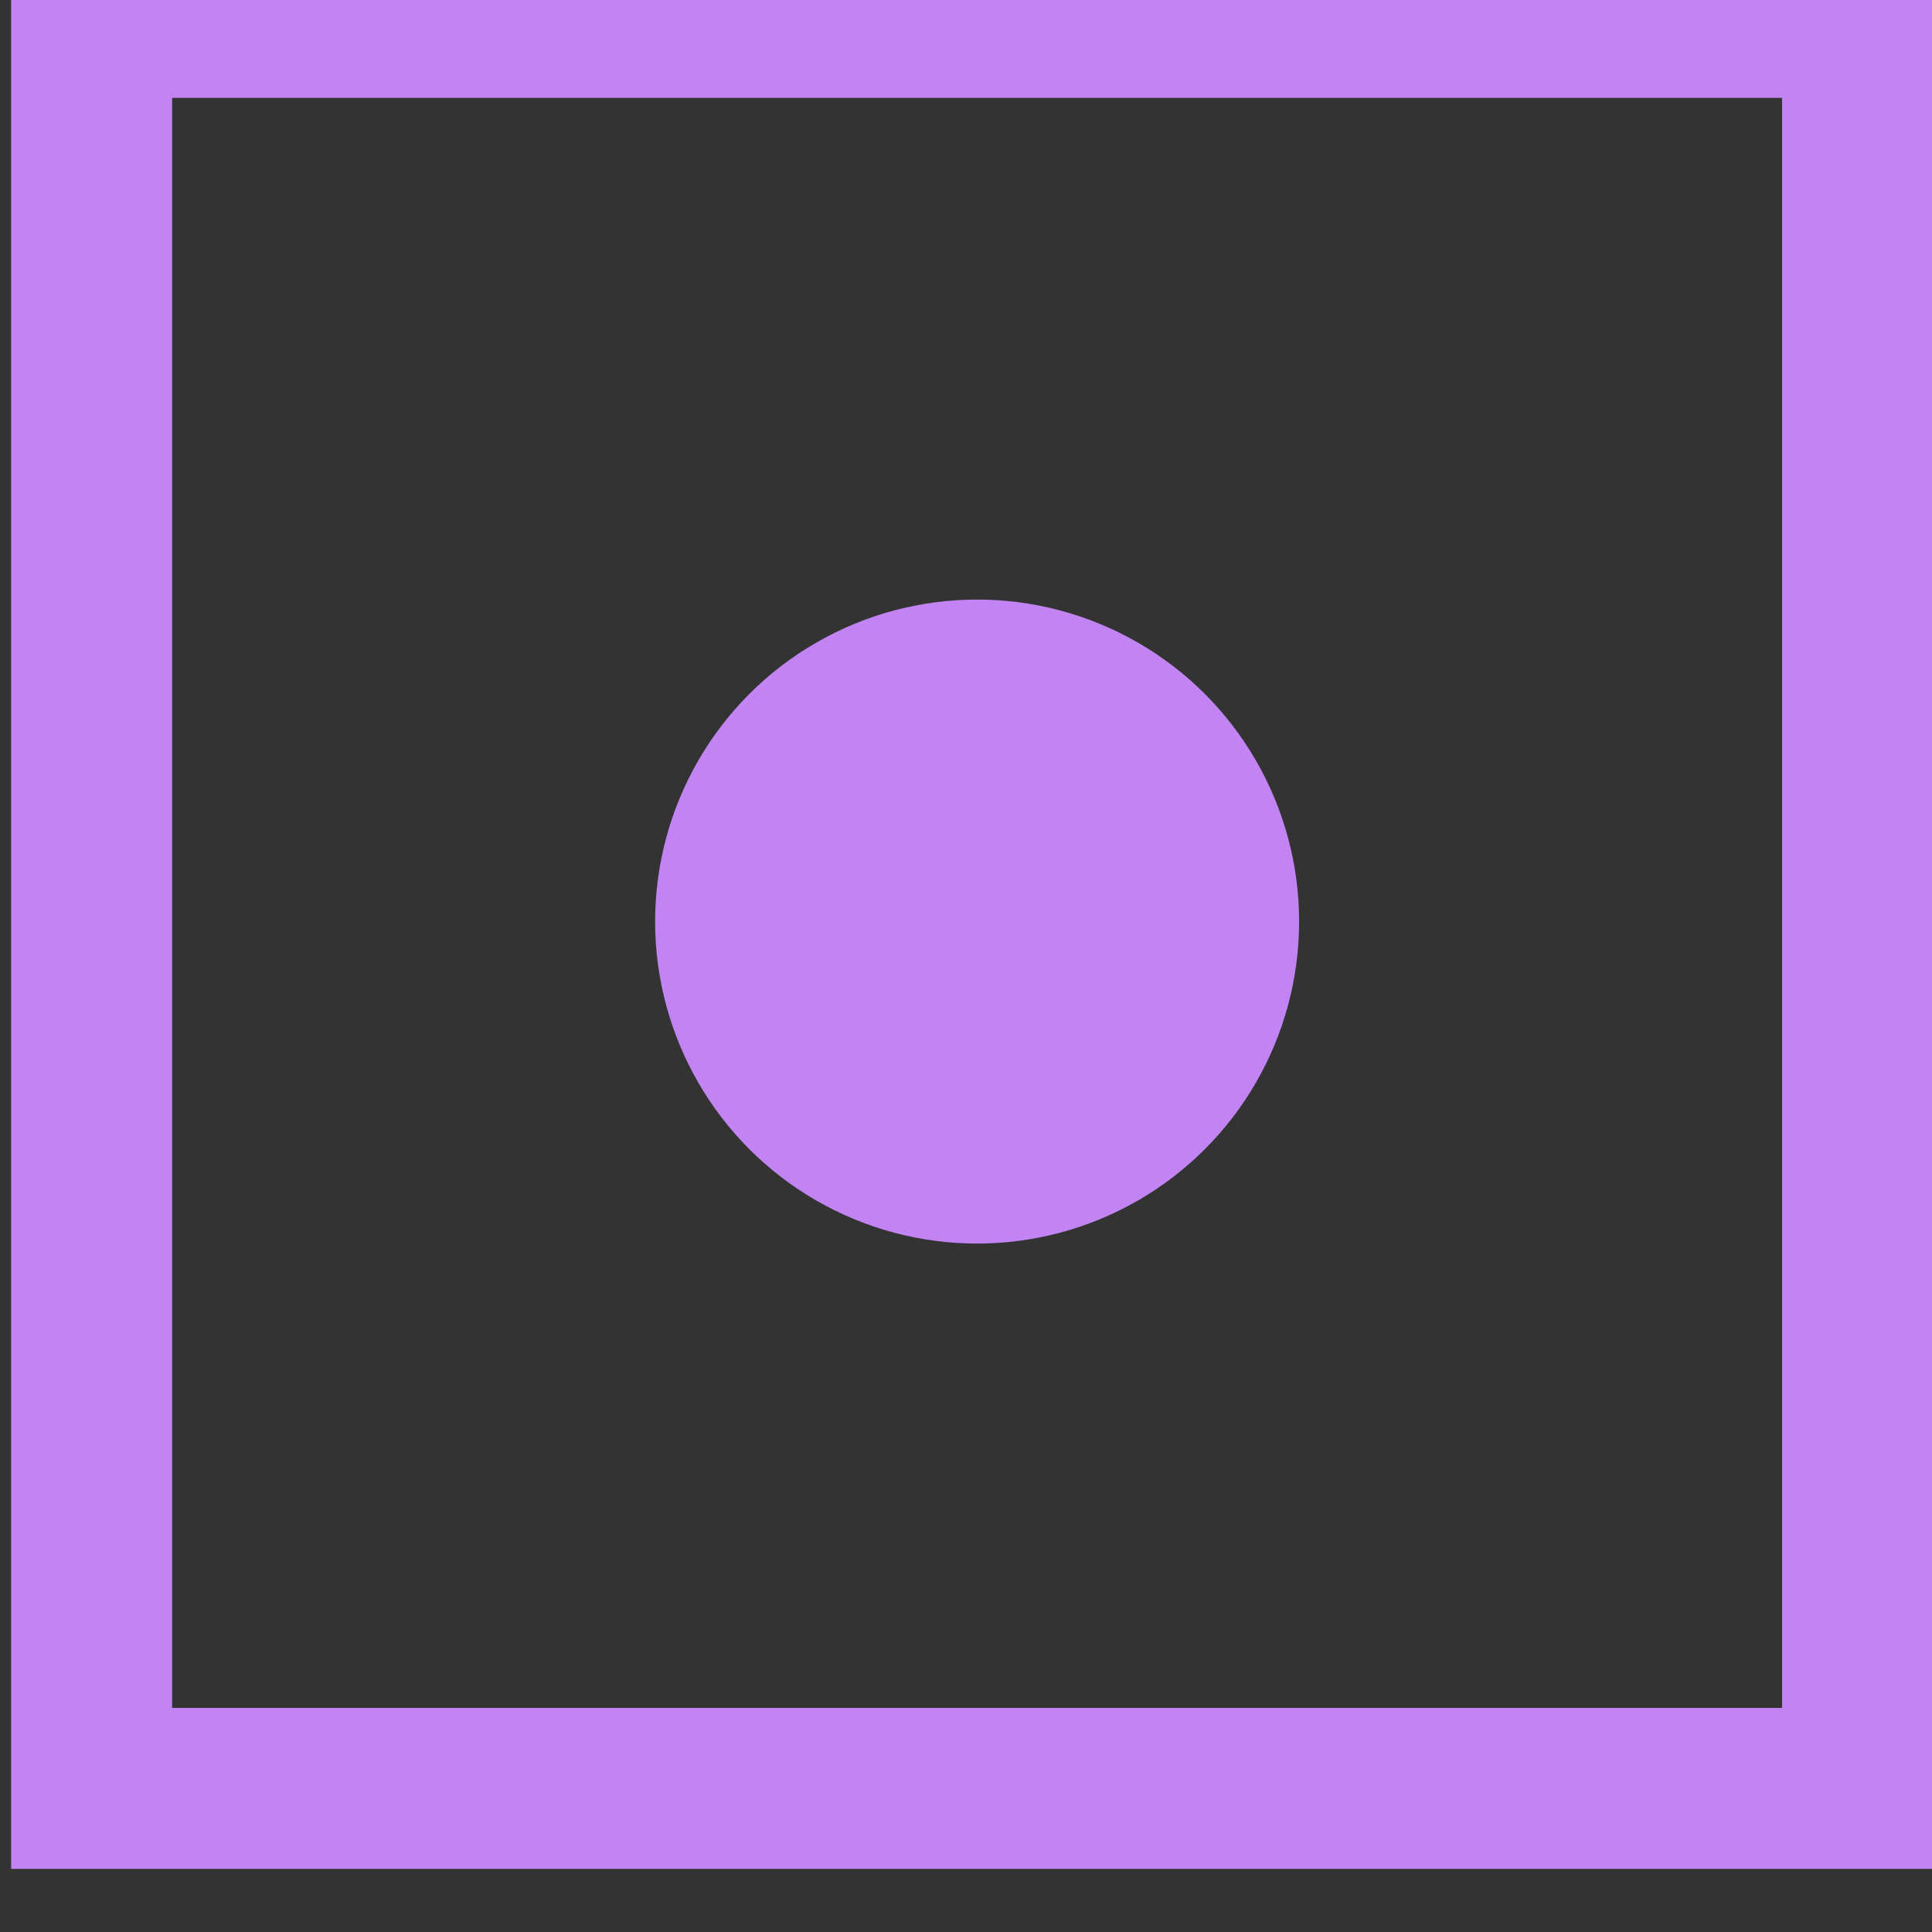 <svg version="1.1"
	 xmlns="http://www.w3.org/2000/svg" xmlns:xlink="http://www.w3.org/1999/xlink" xmlns:a="http://ns.adobe.com/AdobeSVGViewerExtensions/3.0/"
	 x="0px" y="0px" width="12px" height="12px" viewBox="1.639 1.868 12 12" enable-background="new 1.639 1.868 12 12"
	 xml:space="preserve">
<defs>
</defs>
<rect fill="#333333" width="15.417" height="15.417"/>
<rect x="2.208" y="1.976" fill="none" stroke="#C283F3" width="11" height="11"/>
<circle fill="#C283F3" cx="7.708" cy="7.592" r="2"/>
</svg>
